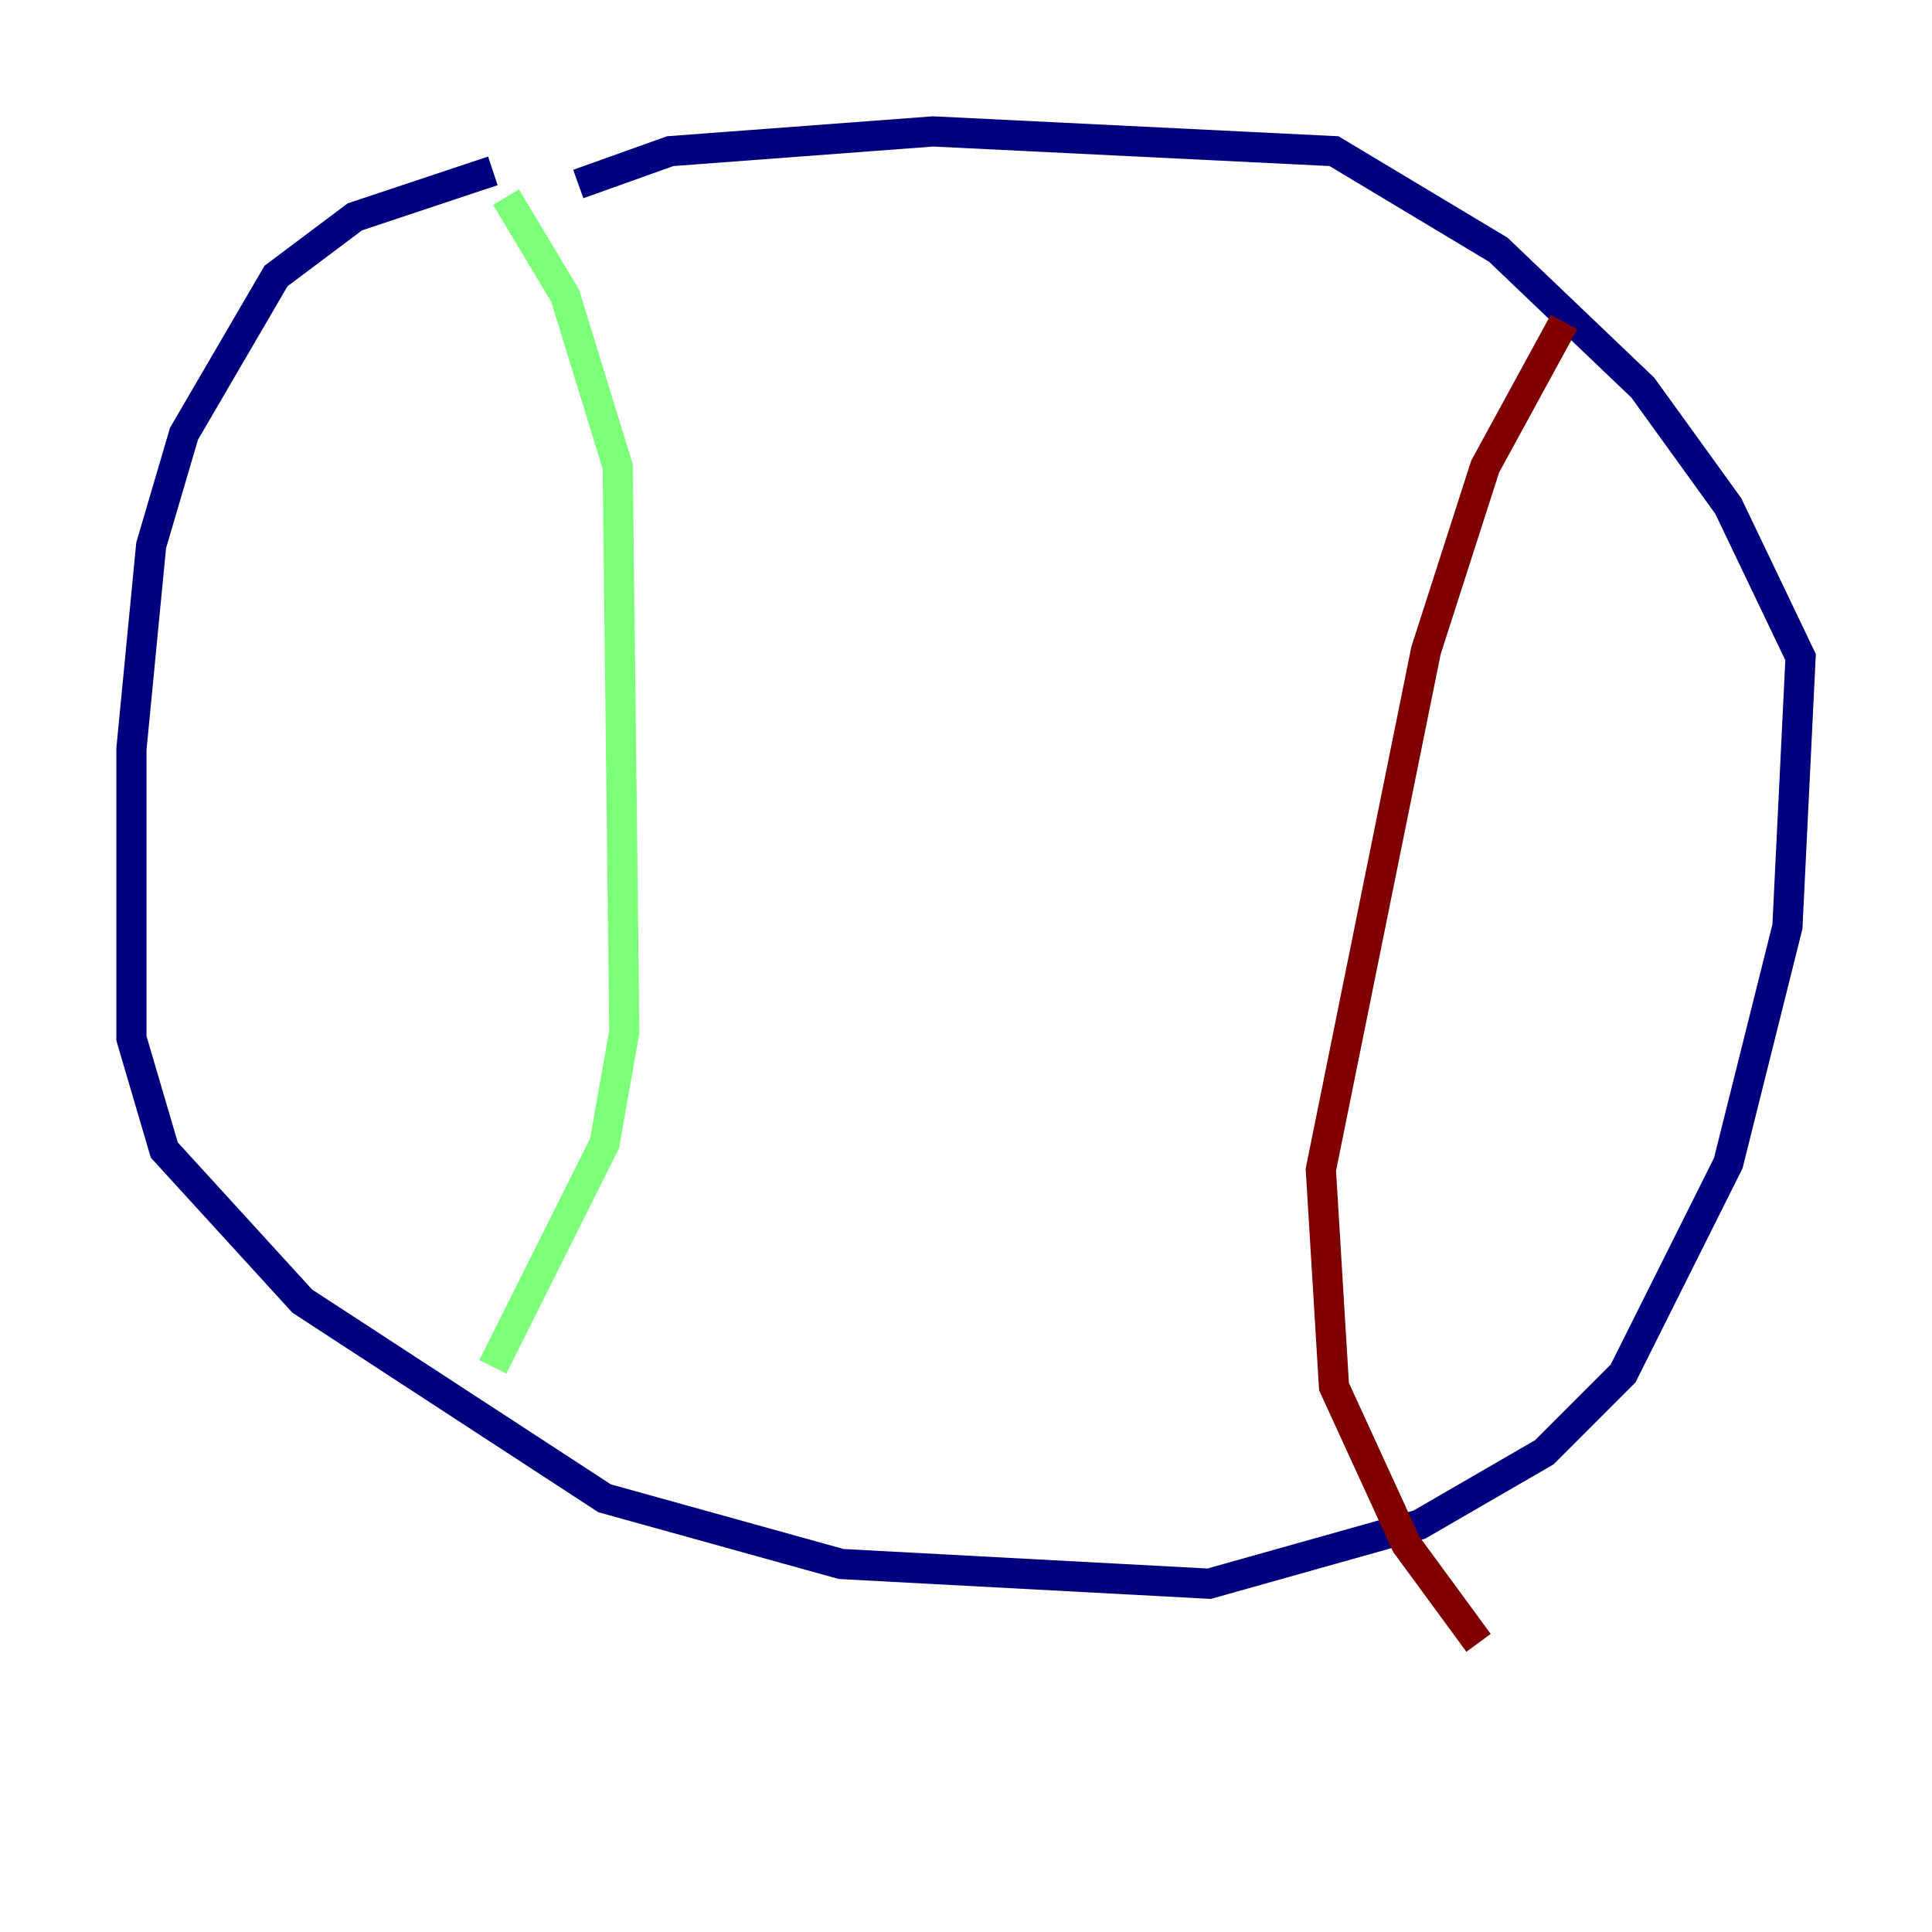 <?xml version="1.0" encoding="utf-8" ?>
<svg baseProfile="tiny" height="128" version="1.2" viewBox="0,0,128,128" width="128" xmlns="http://www.w3.org/2000/svg" xmlns:ev="http://www.w3.org/2001/xml-events" xmlns:xlink="http://www.w3.org/1999/xlink"><defs /><polyline fill="none" points="32.653,11.32 23.51,14.367 18.286,18.286 12.191,28.735 10.014,36.136 8.707,49.633 8.707,68.789 10.884,76.191 20.027,86.204 40.054,99.265 55.728,103.619 80.109,104.925 94.041,101.007 102.313,96.218 107.537,90.993 114.503,77.061 118.422,61.388 119.293,43.537 114.503,33.524 108.844,25.687 99.265,16.544 88.381,10.014 61.823,8.707 44.408,10.014 38.313,12.191" stroke="#00007f" stroke-width="2" /><polyline fill="none" points="33.524,13.061 37.442,19.592 40.925,30.912 41.361,68.354 40.054,75.755 32.653,90.558" stroke="#7cff79" stroke-width="2" /><polyline fill="none" points="103.619,21.333 98.395,30.912 94.476,43.102 87.51,77.497 88.381,91.864 93.17,102.313 97.959,108.844" stroke="#7f0000" stroke-width="2" /></svg>